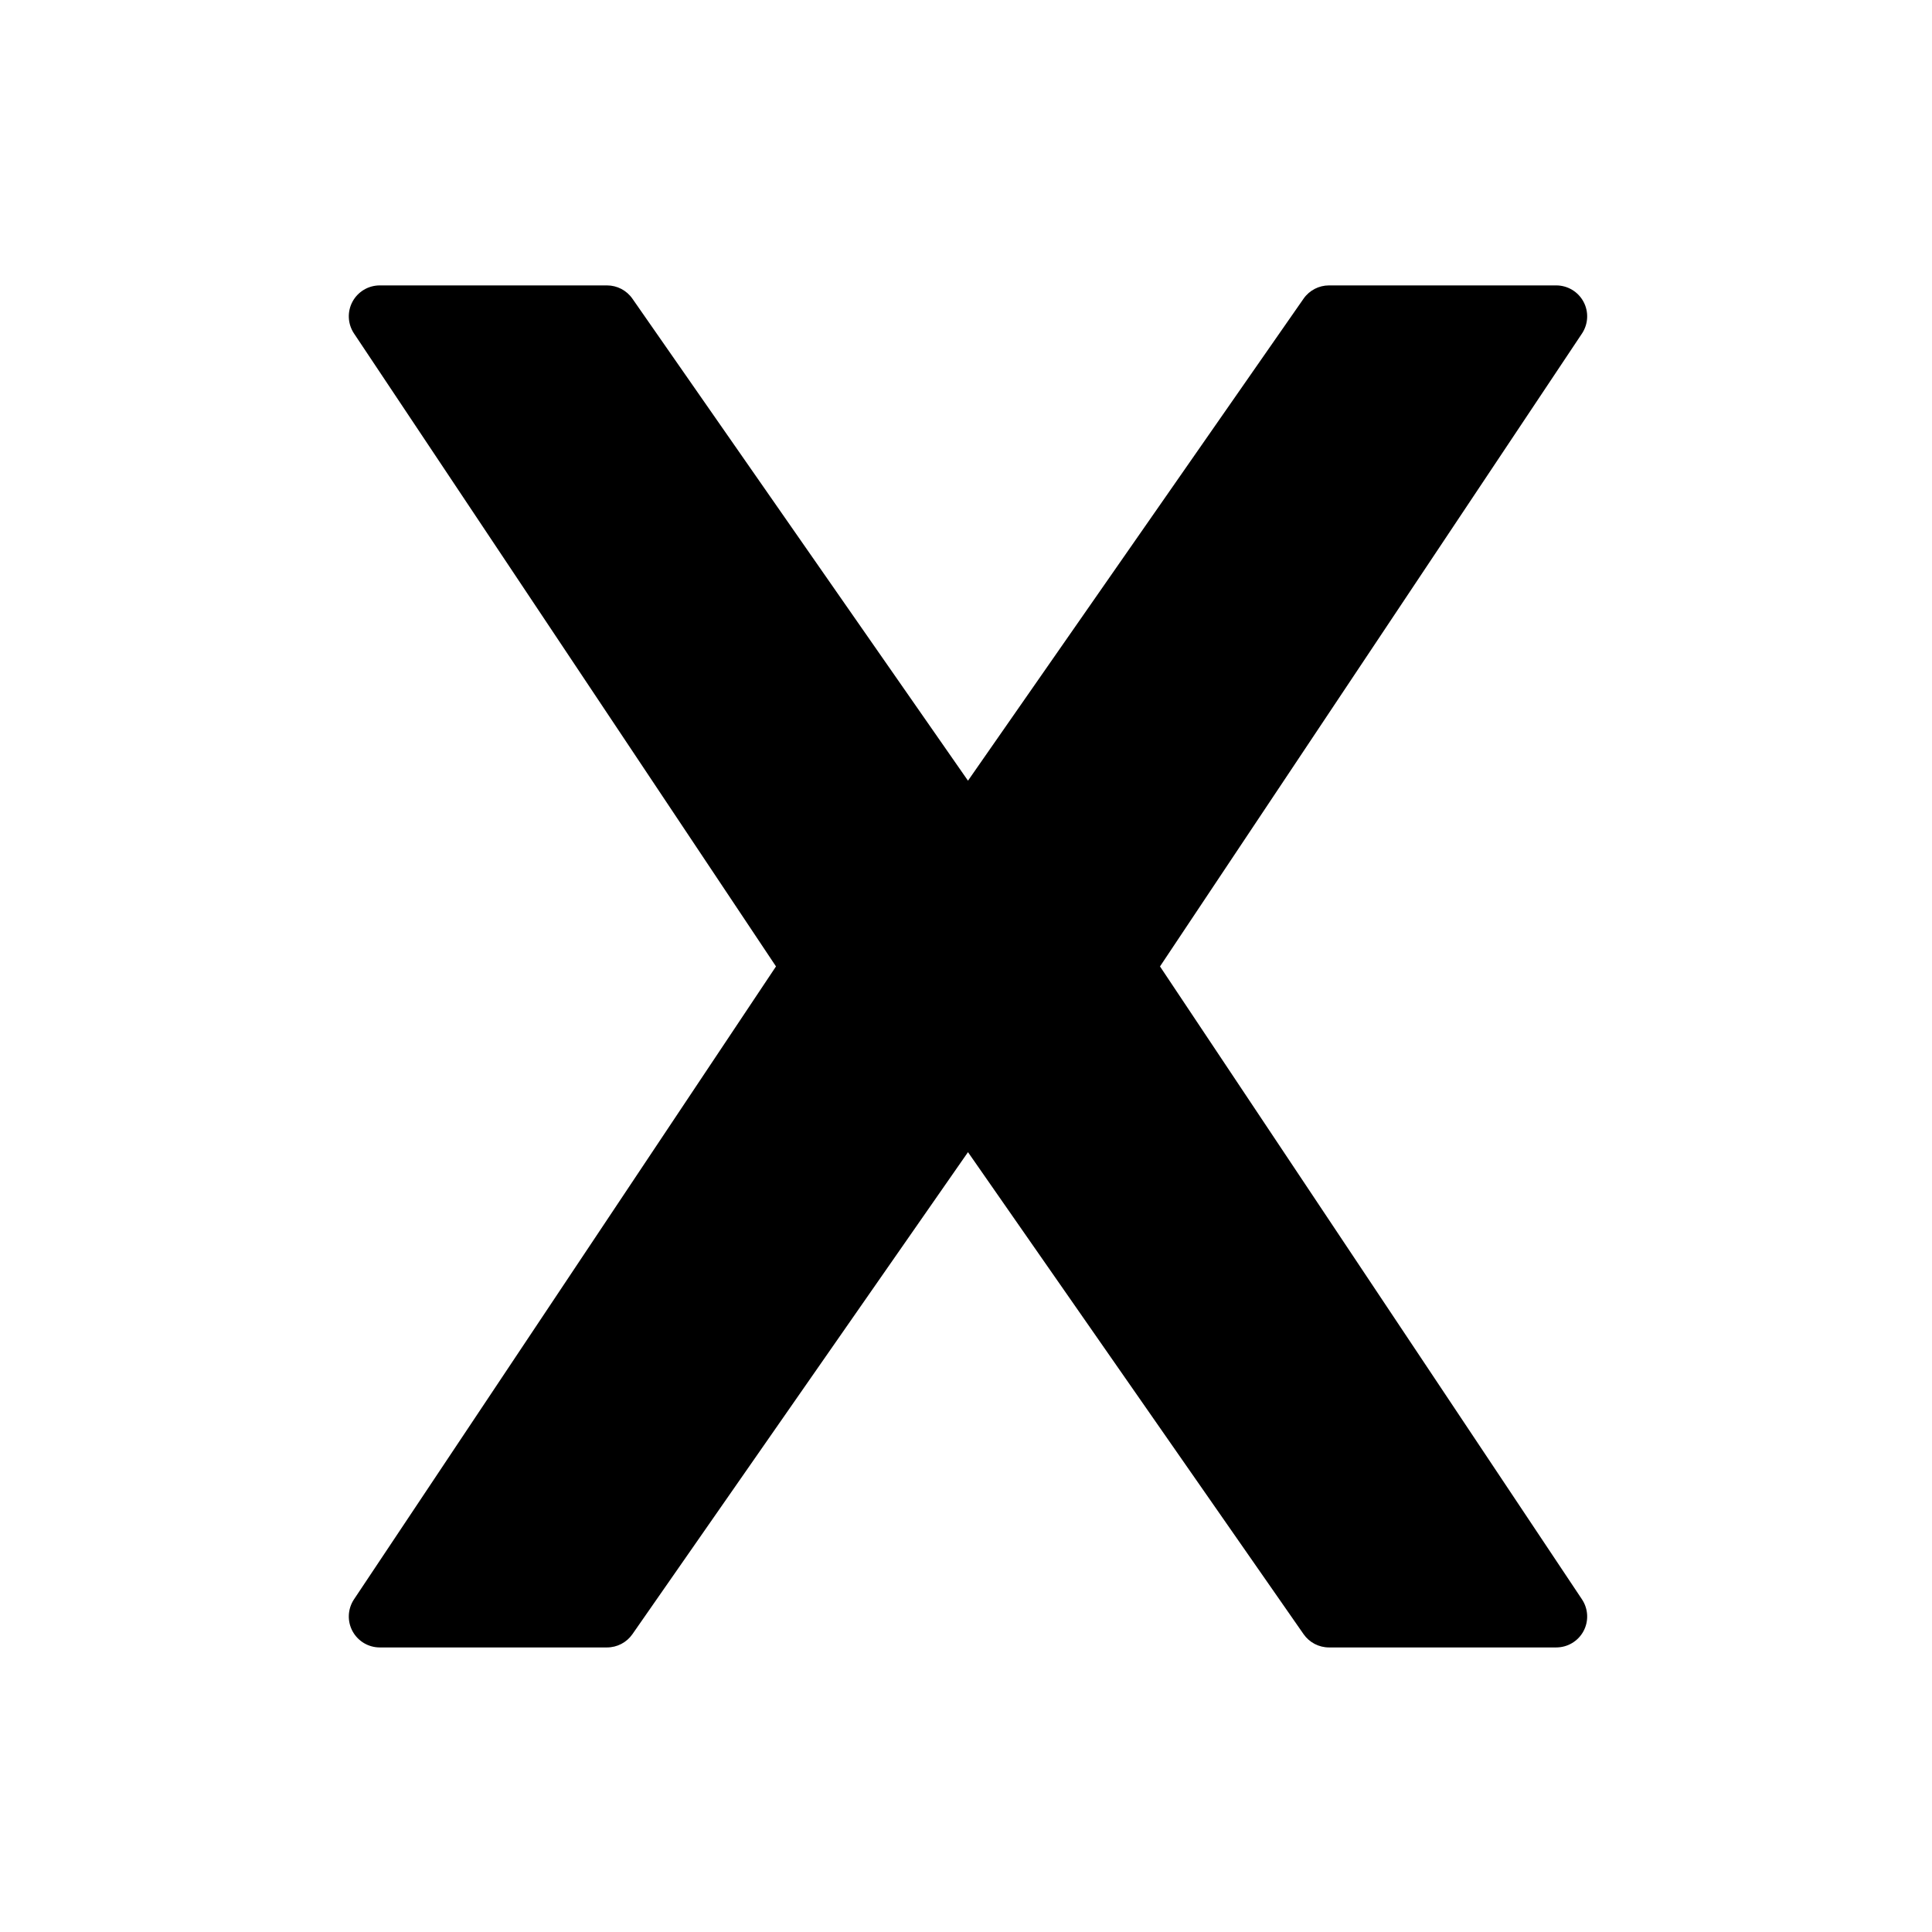<svg xmlns="http://www.w3.org/2000/svg" xmlns:xlink="http://www.w3.org/1999/xlink" width="512" zoomAndPan="magnify" viewBox="0 0 384 384" height="512" preserveAspectRatio="xMidYMid meet" version="1.0"><defs><clipPath id="f36ec318aa"><path d="M 69 56.336 L 315.465 56.336 L 315.465 327.832 L 69 327.832 Z M 69 56.336 " clip-rule="nonzero"/></clipPath></defs><g clip-path="url(#f36ec318aa)"><path fill="#000000" d="M 230.559 192.086 L 314.43 66.293 C 315.684 64.402 315.809 61.98 314.738 59.98 C 313.668 57.98 311.582 56.727 309.309 56.727 L 264.145 56.727 C 262.133 56.727 260.242 57.711 259.094 59.363 L 192.395 155.168 L 125.695 59.363 C 124.543 57.711 122.66 56.727 120.648 56.727 L 75.48 56.727 C 73.211 56.727 71.125 57.973 70.055 59.973 C 68.984 61.973 69.105 64.402 70.363 66.285 L 154.234 192.086 L 70.363 317.875 C 69.105 319.766 68.984 322.188 70.055 324.188 C 71.125 326.188 73.211 327.441 75.48 327.441 L 120.648 327.441 C 122.66 327.441 124.551 326.457 125.699 324.805 L 192.395 229 L 259.098 324.805 C 260.25 326.457 262.133 327.441 264.145 327.441 L 309.309 327.441 C 311.582 327.441 313.668 326.195 314.738 324.195 C 315.809 322.195 315.684 319.766 314.43 317.883 Z M 230.559 192.086 " fill-opacity="1" fill-rule="nonzero"/></g></svg>